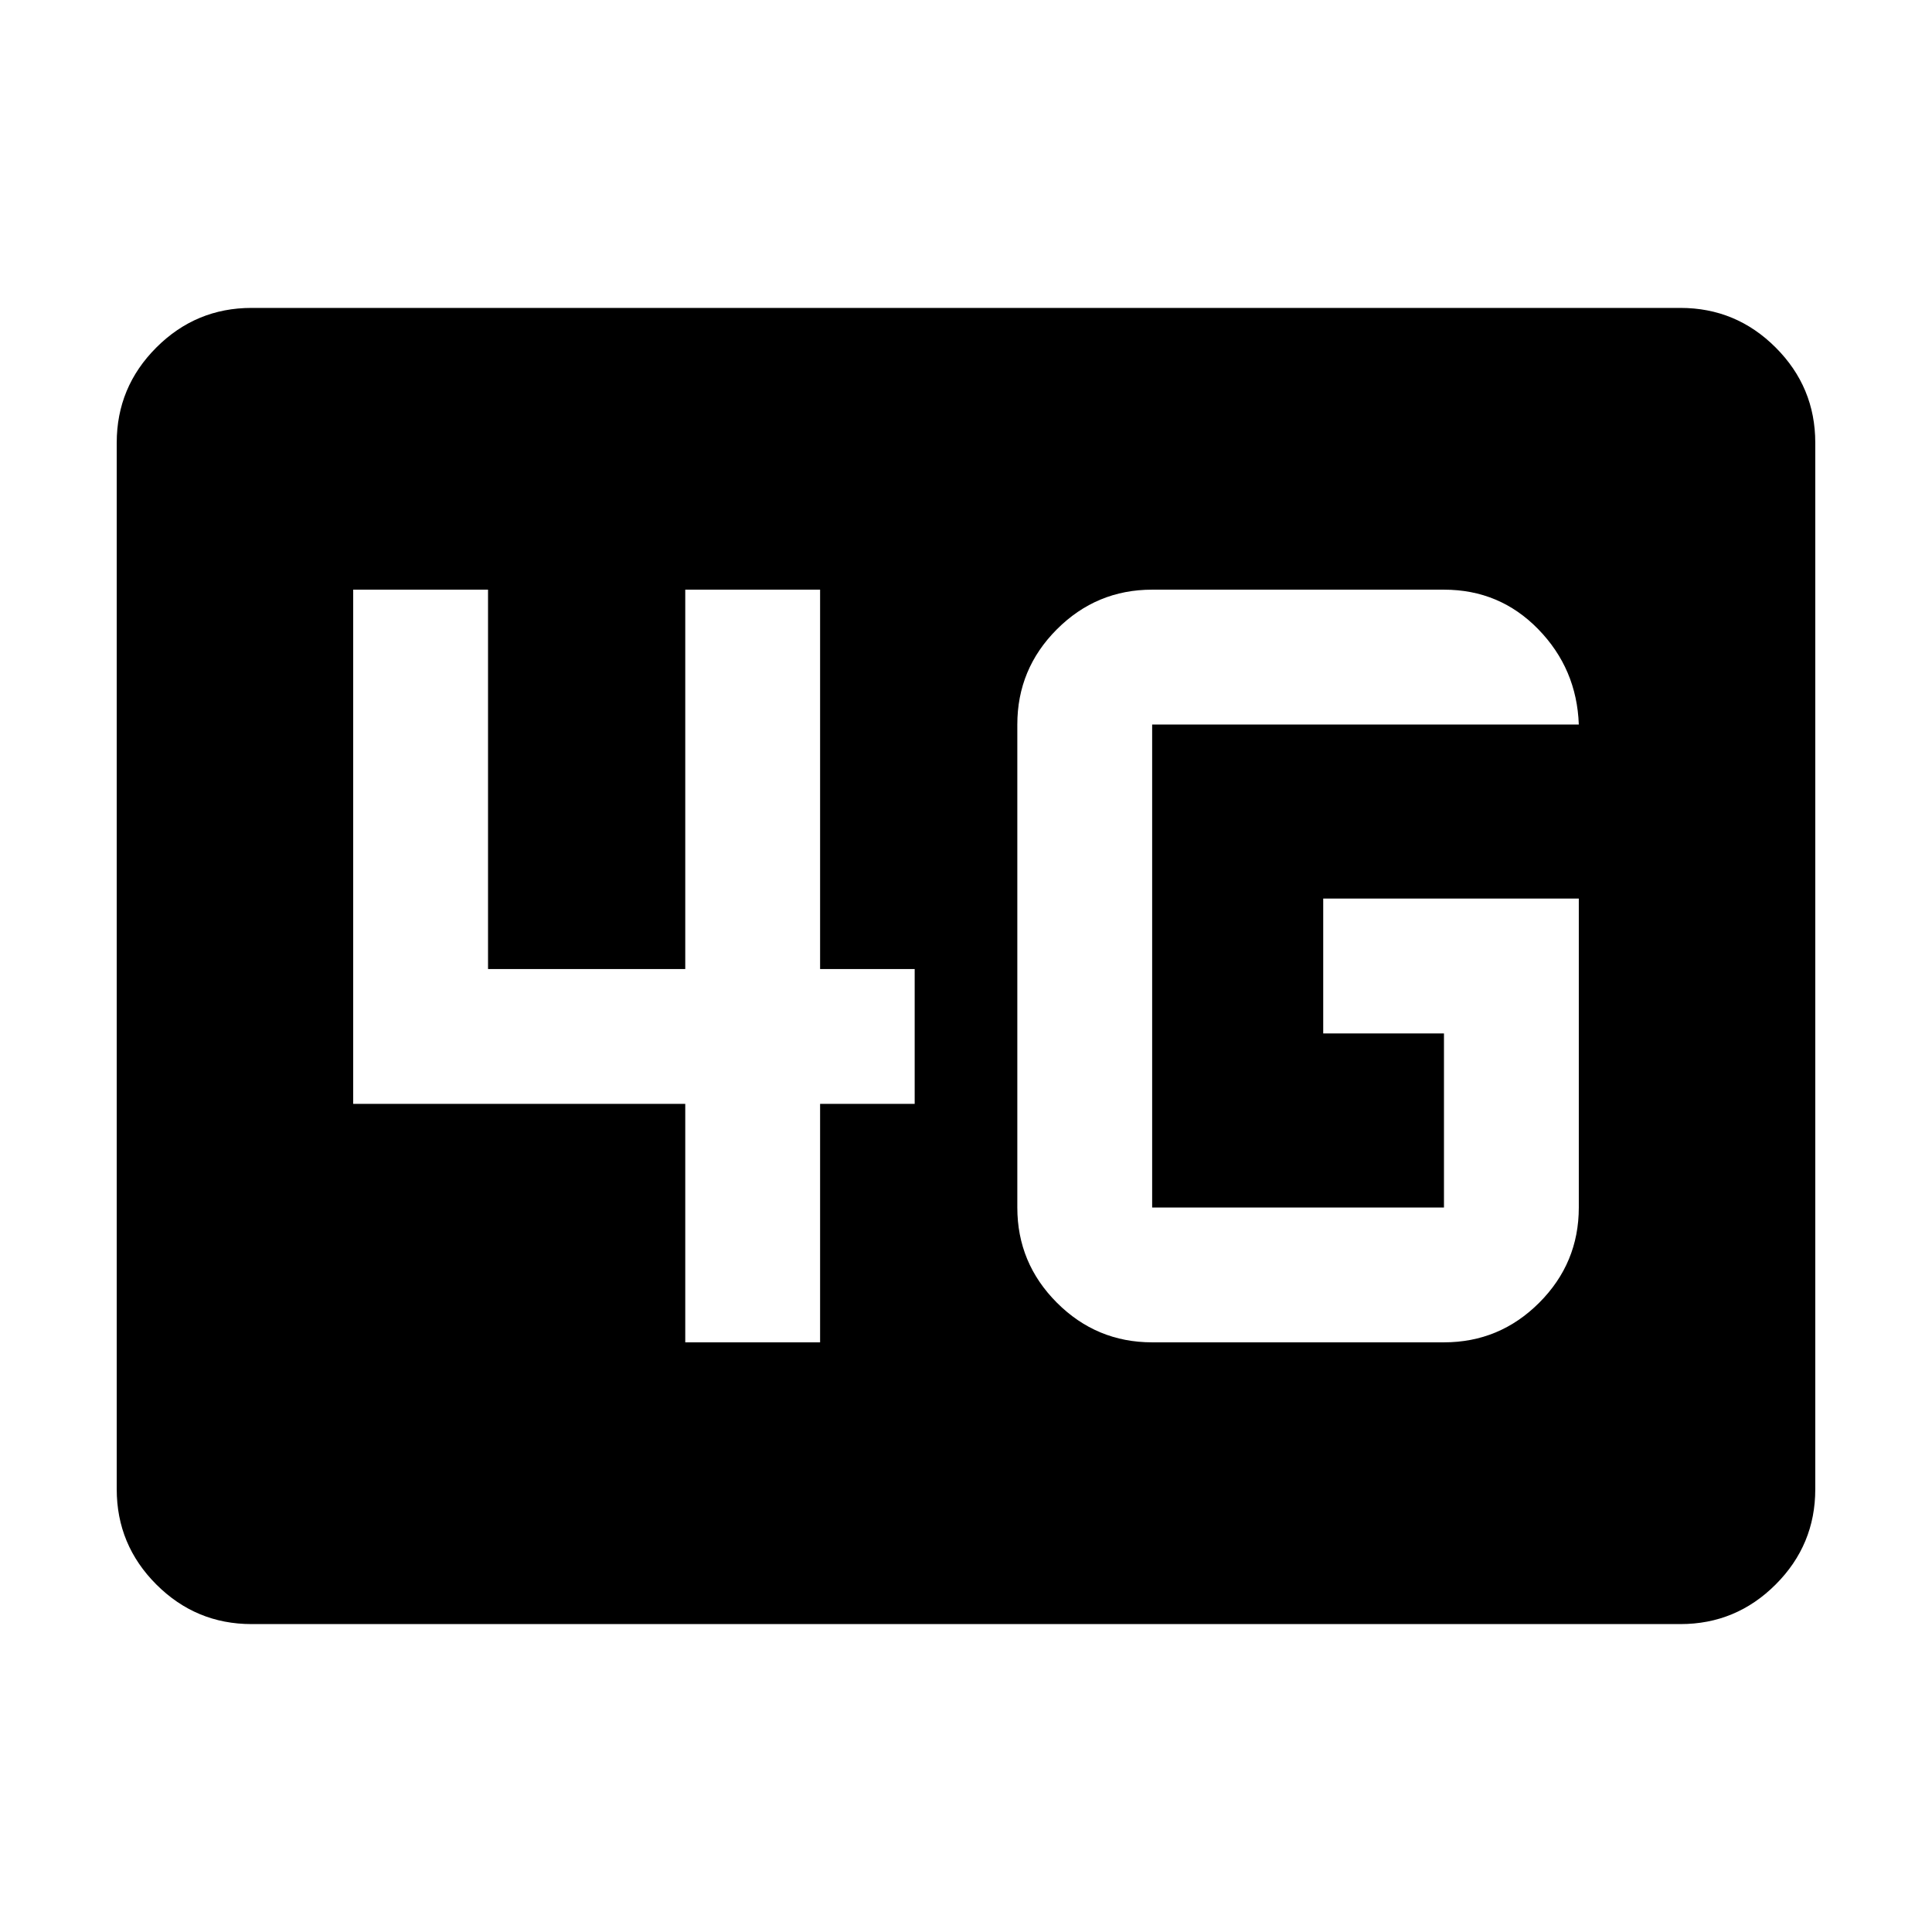 <svg xmlns="http://www.w3.org/2000/svg" height="20" viewBox="0 -960 960 960" width="20"><path d="M125-153q-27.64 0-47.32-19.68T58-220v-520q0-27.64 19.68-47.32T125-807h710q27.64 0 47.32 19.68T902-740v520q0 27.64-19.68 47.32T835-153H125Zm659.5-360.5h-127v67h60v86.5h-145v-240h212q-1-27.7-20.15-47.35Q745.2-667 717.5-667h-145q-27.64 0-47.32 19.68T505.5-600v240q0 27.64 19.68 47.32T572.5-293h145q27.64 0 47.32-19.68T784.5-360v-153.5ZM340.5-293h67v-118.5h47v-67h-47V-667h-67v188.5h-98V-667h-67v255.5h165V-293Z"/></svg>